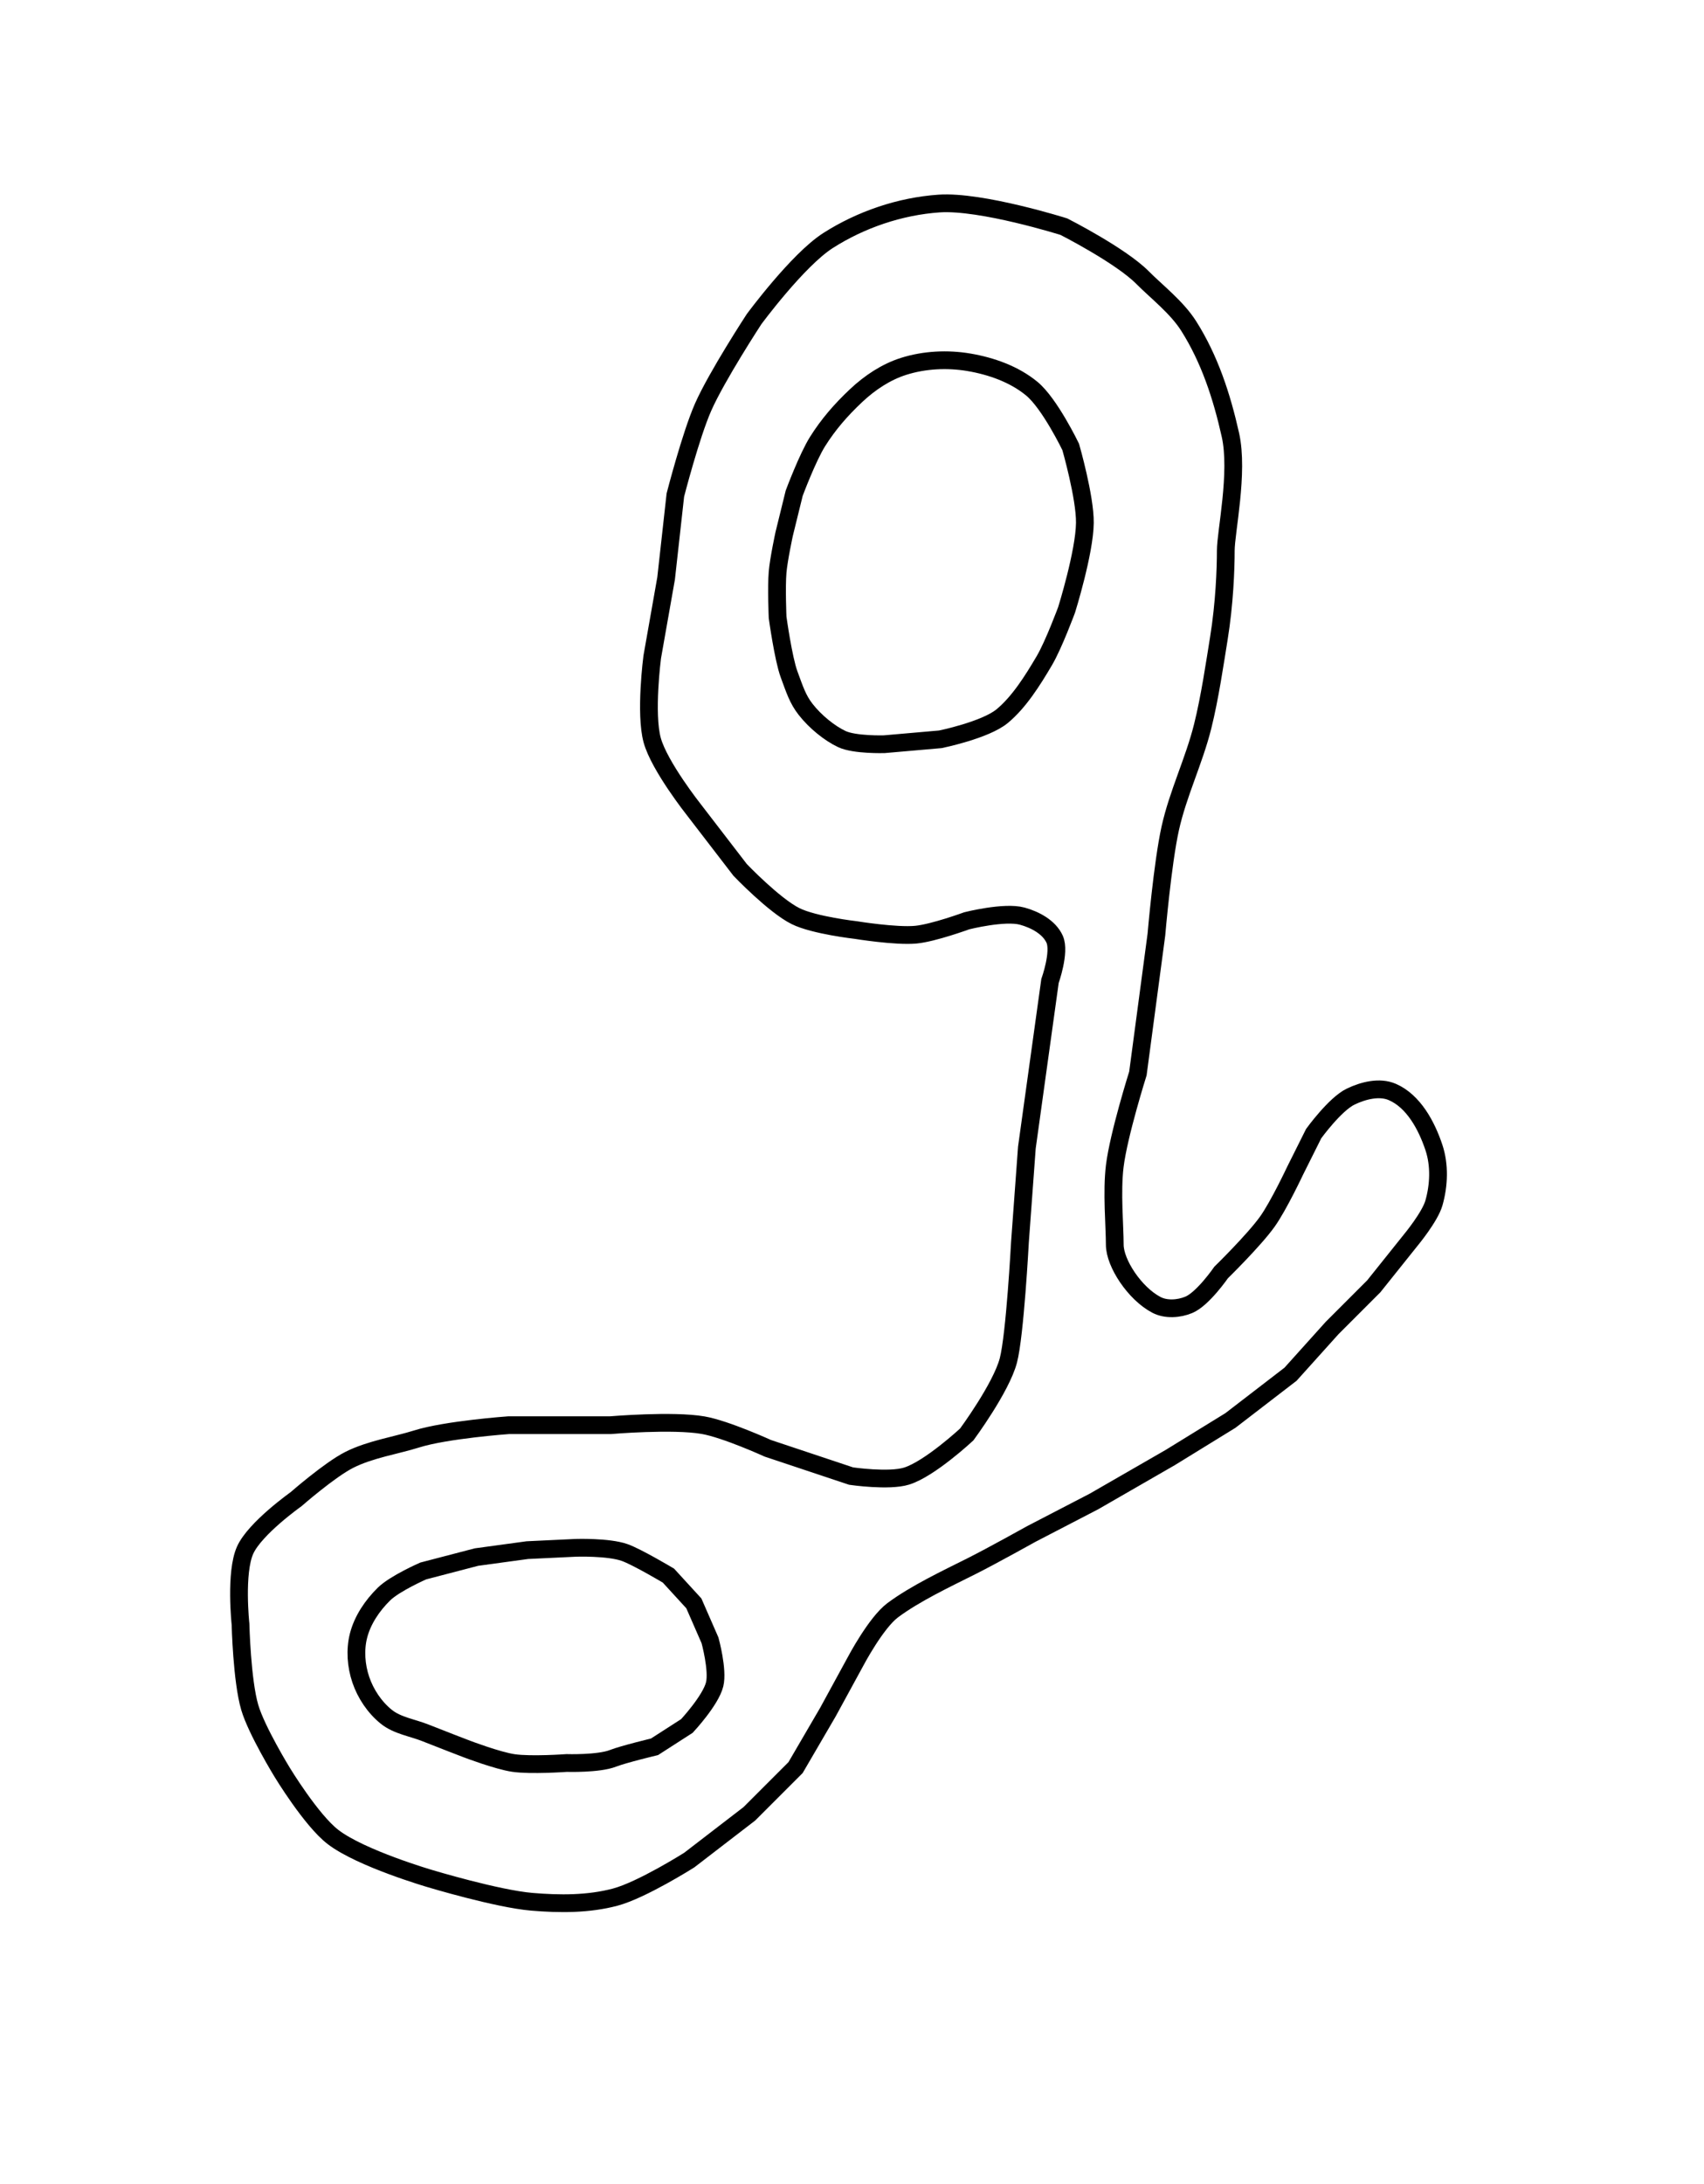 <?xml version="1.0" encoding="UTF-8" standalone="no"?>
<!-- Created with Inkscape (http://www.inkscape.org/) -->

<svg
   xmlns:dc="http://purl.org/dc/elements/1.1/"
   xmlns:cc="http://creativecommons.org/ns#"
   xmlns:rdf="http://www.w3.org/1999/02/22-rdf-syntax-ns#"
   xmlns:svg="http://www.w3.org/2000/svg"
   xmlns="http://www.w3.org/2000/svg"
   xmlns:sodipodi="http://sodipodi.sourceforge.net/DTD/sodipodi-0.dtd"
   xmlns:inkscape="http://www.inkscape.org/namespaces/inkscape"
   id="svg2"
   version="1.1"
   inkscape:version="0.48.4 r9939"
   width="96"
   height="123"
   sodipodi:docname="g_minus.jpg">
  <defs
     id="defs6" />
  <sodipodi:namedview
     pagecolor="#ffffff"
     bordercolor="#666666"
     borderopacity="1"
     objecttolerance="10"
     gridtolerance="10"
     guidetolerance="10"
     inkscape:pageopacity="0"
     inkscape:pageshadow="2"
     inkscape:window-width="1366"
     inkscape:window-height="677"
     id="namedview4"
     showgrid="false"
     inkscape:zoom="2.7134504"
     inkscape:cx="48"
     inkscape:cy="66.463757"
     inkscape:window-x="0"
     inkscape:window-y="28"
     inkscape:window-maximized="1"
     inkscape:current-layer="svg2" />
  <path
     style="fill:none;stroke:#000000;stroke-width:1px;stroke-linecap:butt;stroke-linejoin:miter;stroke-opacity:1"
     d="m 54.588,20.403 c -1.212,-0.205 -2.508,-0.142 -3.68,0.229 -0.996,0.315 -1.908,0.925 -2.669,1.64 -0.879,0.826 -1.576,1.636 -2.177,2.59 -0.568,0.902 -1.319,2.914 -1.319,2.914 l -0.566,2.301 c 0,0 -0.307,1.422 -0.369,2.145 -0.072,0.845 0,2.545 0,2.545 0,0 0.321,2.328 0.645,3.206 0.325,0.88 0.486,1.402 0.934,1.977 0.541,0.693 1.346,1.346 2.04,1.672 0.727,0.341 2.393,0.289 2.393,0.289 l 3.159,-0.276 c 0,0 2.524,-0.515 3.48,-1.303 0.943,-0.778 1.713,-1.998 2.377,-3.127 0.529,-0.899 1.256,-2.867 1.256,-2.867 0,0 1.008,-3.225 1.027,-4.891 0.016,-1.45 -0.798,-4.277 -0.798,-4.277 0,0 -1.177,-2.445 -2.193,-3.282 -0.987,-0.814 -2.279,-1.271 -3.54,-1.485 z"
     id="path2987"
     inkscape:connector-curvature="0"
     sodipodi:nodetypes="ssssccscsssccsscscss" />
  <path
     style="fill:none;stroke:#000000;stroke-width:1px;stroke-linecap:butt;stroke-linejoin:miter;stroke-opacity:1"
     d="m 40.001,92.38 c 0,0 0.459,1.67 0.261,2.476 -0.225,0.912 -1.564,2.345 -1.564,2.345 l -1.824,1.173 c 0,0 -1.738,0.415 -2.345,0.651 -0.813,0.317 -2.606,0.261 -2.606,0.261 0,0 -2.008,0.145 -2.997,0 -0.897,-0.132 -2.606,-0.782 -2.606,-0.782 0,0 -1.567,-0.6 -2.345,-0.912 -0.741,-0.297 -1.594,-0.41 -2.215,-0.912 -0.656,-0.53 -1.162,-1.286 -1.433,-2.085 -0.266,-0.782 -0.333,-1.675 -0.13,-2.476 0.225,-0.888 0.78,-1.703 1.433,-2.345 0.611,-0.601 2.215,-1.303 2.215,-1.303 l 2.997,-0.782 2.867,-0.391 2.736,-0.13 c 0,0 1.819,-0.059 2.736,0.261 0.697,0.243 2.476,1.303 2.476,1.303 l 1.433,1.564 z"
     id="path2989"
     inkscape:connector-curvature="0"
     sodipodi:nodetypes="csccscscsssssccccsccc" />
  <path
     style="fill:none;stroke:#000000;stroke-width:1px;stroke-linecap:butt;stroke-linejoin:miter;stroke-opacity:1"
     d="m 59.155,55.246 -1.303,9.381 -0.391,5.342 c 0,0 -0.277,5.217 -0.651,6.645 -0.404,1.543 -2.345,4.169 -2.345,4.169 0,0 -2.077,1.936 -3.388,2.345 -0.995,0.311 -3.127,0 -3.127,0 l -4.691,-1.564 c 0,0 -2.376,-1.083 -3.648,-1.303 -1.712,-0.297 -5.212,0 -5.212,0 l -5.733,0 c 0,0 -3.537,0.252 -5.212,0.782 -1.111,0.351 -2.602,0.577 -3.779,1.173 -1.108,0.561 -2.997,2.215 -2.997,2.215 0,0 -2.311,1.635 -2.867,2.867 -0.573,1.269 -0.261,4.169 -0.261,4.169 0,0 0.076,3.182 0.521,4.691 0.385,1.304 1.824,3.648 1.824,3.648 0,0 1.64,2.706 2.867,3.648 1.574,1.209 5.472,2.345 5.472,2.345 0,0 3.78,1.139 5.733,1.303 1.56,0.131 3.177,0.141 4.691,-0.261 1.502,-0.399 4.169,-2.085 4.169,-2.085 l 3.388,-2.606 2.606,-2.606 1.824,-3.127 1.564,-2.867 c 0,0 1.138,-2.16 2.085,-2.867 1.255,-0.936 3.029,-1.775 4.43,-2.476 1.121,-0.56 3.388,-1.824 3.388,-1.824 l 3.518,-1.824 4.3,-2.476 3.388,-2.085 3.388,-2.606 2.345,-2.606 2.345,-2.345 2.085,-2.606 c 0,0 1.077,-1.297 1.303,-2.085 0.287,-1.002 0.33,-2.138 0,-3.127 -0.412,-1.236 -1.149,-2.61 -2.345,-3.127 -0.722,-0.312 -1.636,-0.08 -2.345,0.261 -0.886,0.426 -2.085,2.085 -2.085,2.085 l -1.042,2.085 c 0,0 -0.932,1.98 -1.564,2.867 -0.749,1.052 -2.606,2.867 -2.606,2.867 0,0 -1.03,1.495 -1.824,1.824 -0.562,0.233 -1.286,0.282 -1.824,0 -1.217,-0.637 -2.345,-2.345 -2.345,-3.388 0,-1.042 -0.18,-2.964 0,-4.43 0.219,-1.777 1.303,-5.212 1.303,-5.212 l 1.042,-7.818 c 0,0 0.344,-4.027 0.782,-5.994 0.435,-1.958 1.338,-3.788 1.824,-5.733 0.407,-1.628 0.692,-3.596 0.912,-4.951 0.32,-1.972 0.391,-3.909 0.391,-4.951 0,-1.042 0.736,-4.394 0.261,-6.515 -0.493,-2.199 -1.178,-4.276 -2.345,-6.124 -0.673,-1.065 -1.808,-1.932 -2.606,-2.736 -1.239,-1.248 -4.43,-2.867 -4.43,-2.867 0,0 -4.657,-1.468 -7.036,-1.303 -2.192,0.152 -4.403,0.901 -6.254,2.085 -1.709,1.092 -4.169,4.43 -4.169,4.43 0,0 -2.097,3.206 -2.867,4.951 -0.698,1.584 -1.564,4.951 -1.564,4.951 l -0.521,4.691 -0.782,4.43 c 0,0 -0.417,3.184 0,4.691 0.406,1.464 2.345,3.909 2.345,3.909 l 2.606,3.388 c 0,0 1.912,2.003 3.127,2.606 1.038,0.515 3.388,0.782 3.388,0.782 0,0 2.26,0.368 3.388,0.261 0.986,-0.094 2.867,-0.782 2.867,-0.782 0,0 2.119,-0.538 3.127,-0.261 0.72,0.198 1.519,0.621 1.824,1.303 0.321,0.718 -0.261,2.345 -0.261,2.345 z"
     id="path2991"
     inkscape:connector-curvature="0"
     sodipodi:nodetypes="cccscsccsccsscscscscsscccccssccccccccssssccscssssccssssssscsscscccsccscscssc" />
</svg>
